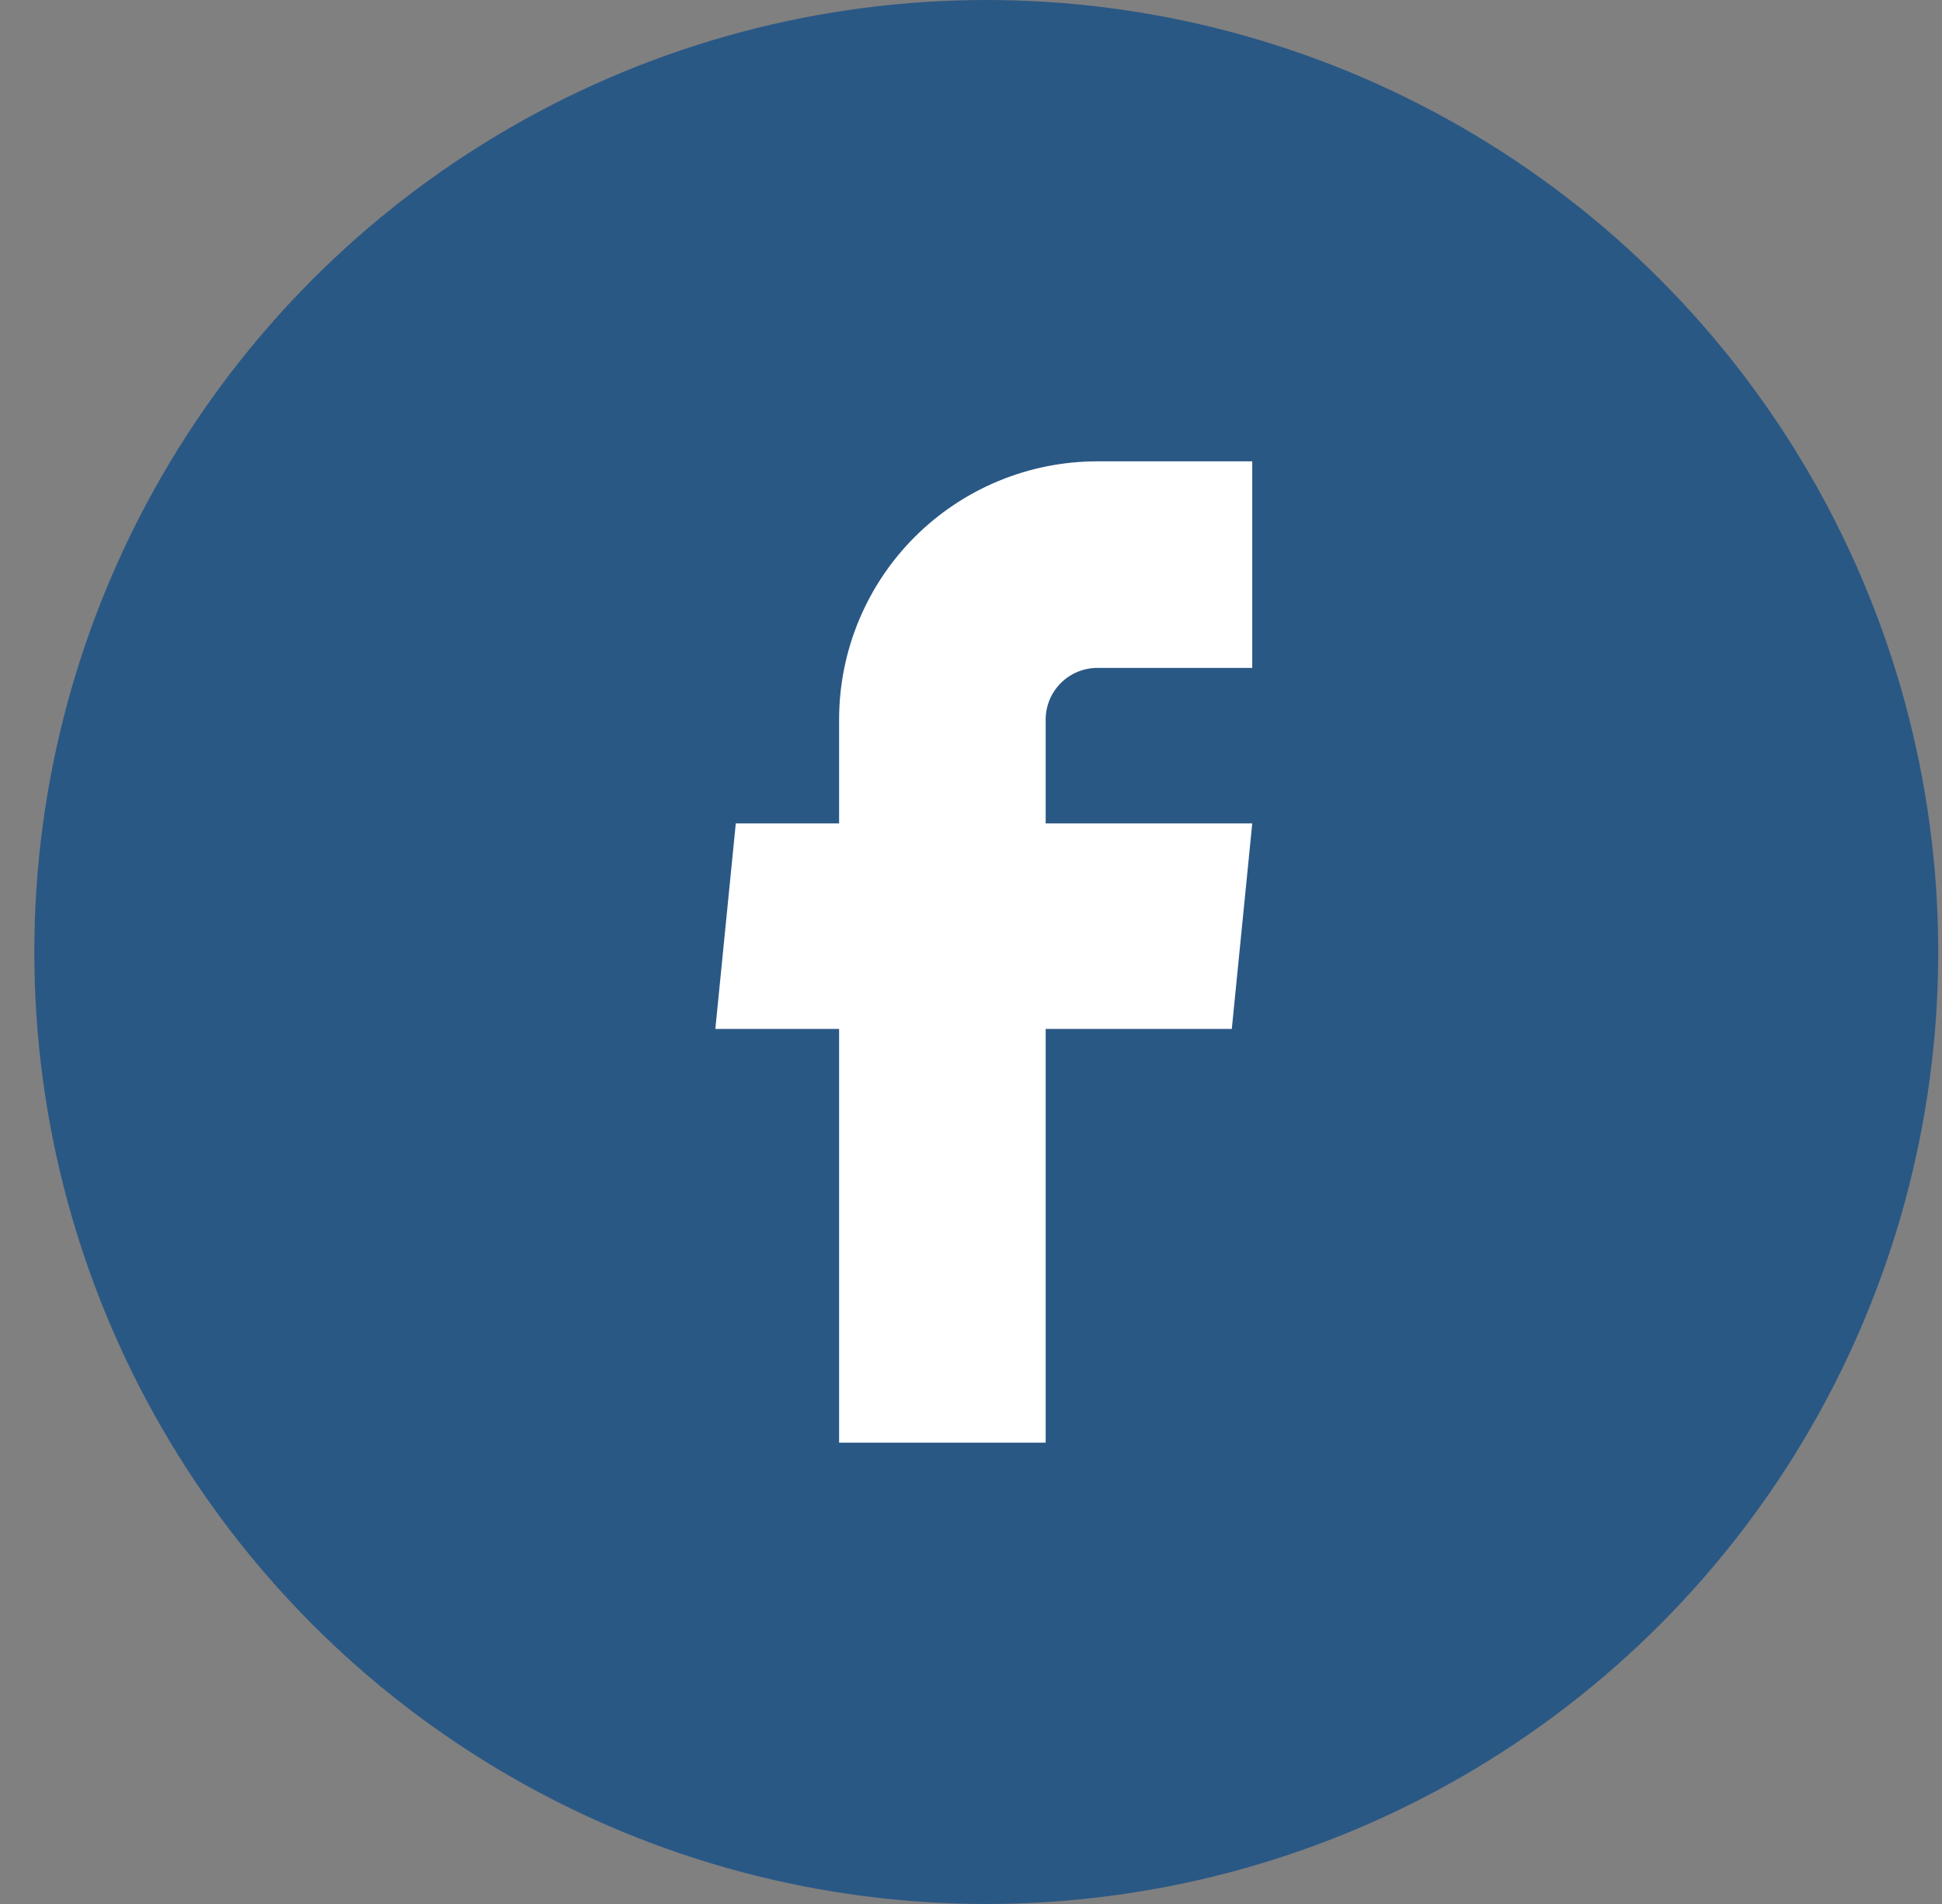 <svg width="51" height="50" viewBox="0 0 51 50" fill="none" xmlns="http://www.w3.org/2000/svg">
<rect x="0" y="0" width="51" height="50" fill="#808080" stroke="none"/>
<circle cx="25.901" cy="25" r="25" fill="#2A5885"/>
<path d="M22.036 37.885H27.461V27.021H32.349L32.886 21.623H27.461V18.897C27.461 18.537 27.604 18.192 27.858 17.938C28.113 17.683 28.457 17.54 28.817 17.54H32.886V12.115H28.817C27.019 12.115 25.294 12.83 24.022 14.101C22.75 15.373 22.036 17.098 22.036 18.897V21.623H19.323L18.786 27.021H22.036V37.885Z" fill="white"/>
</svg>
